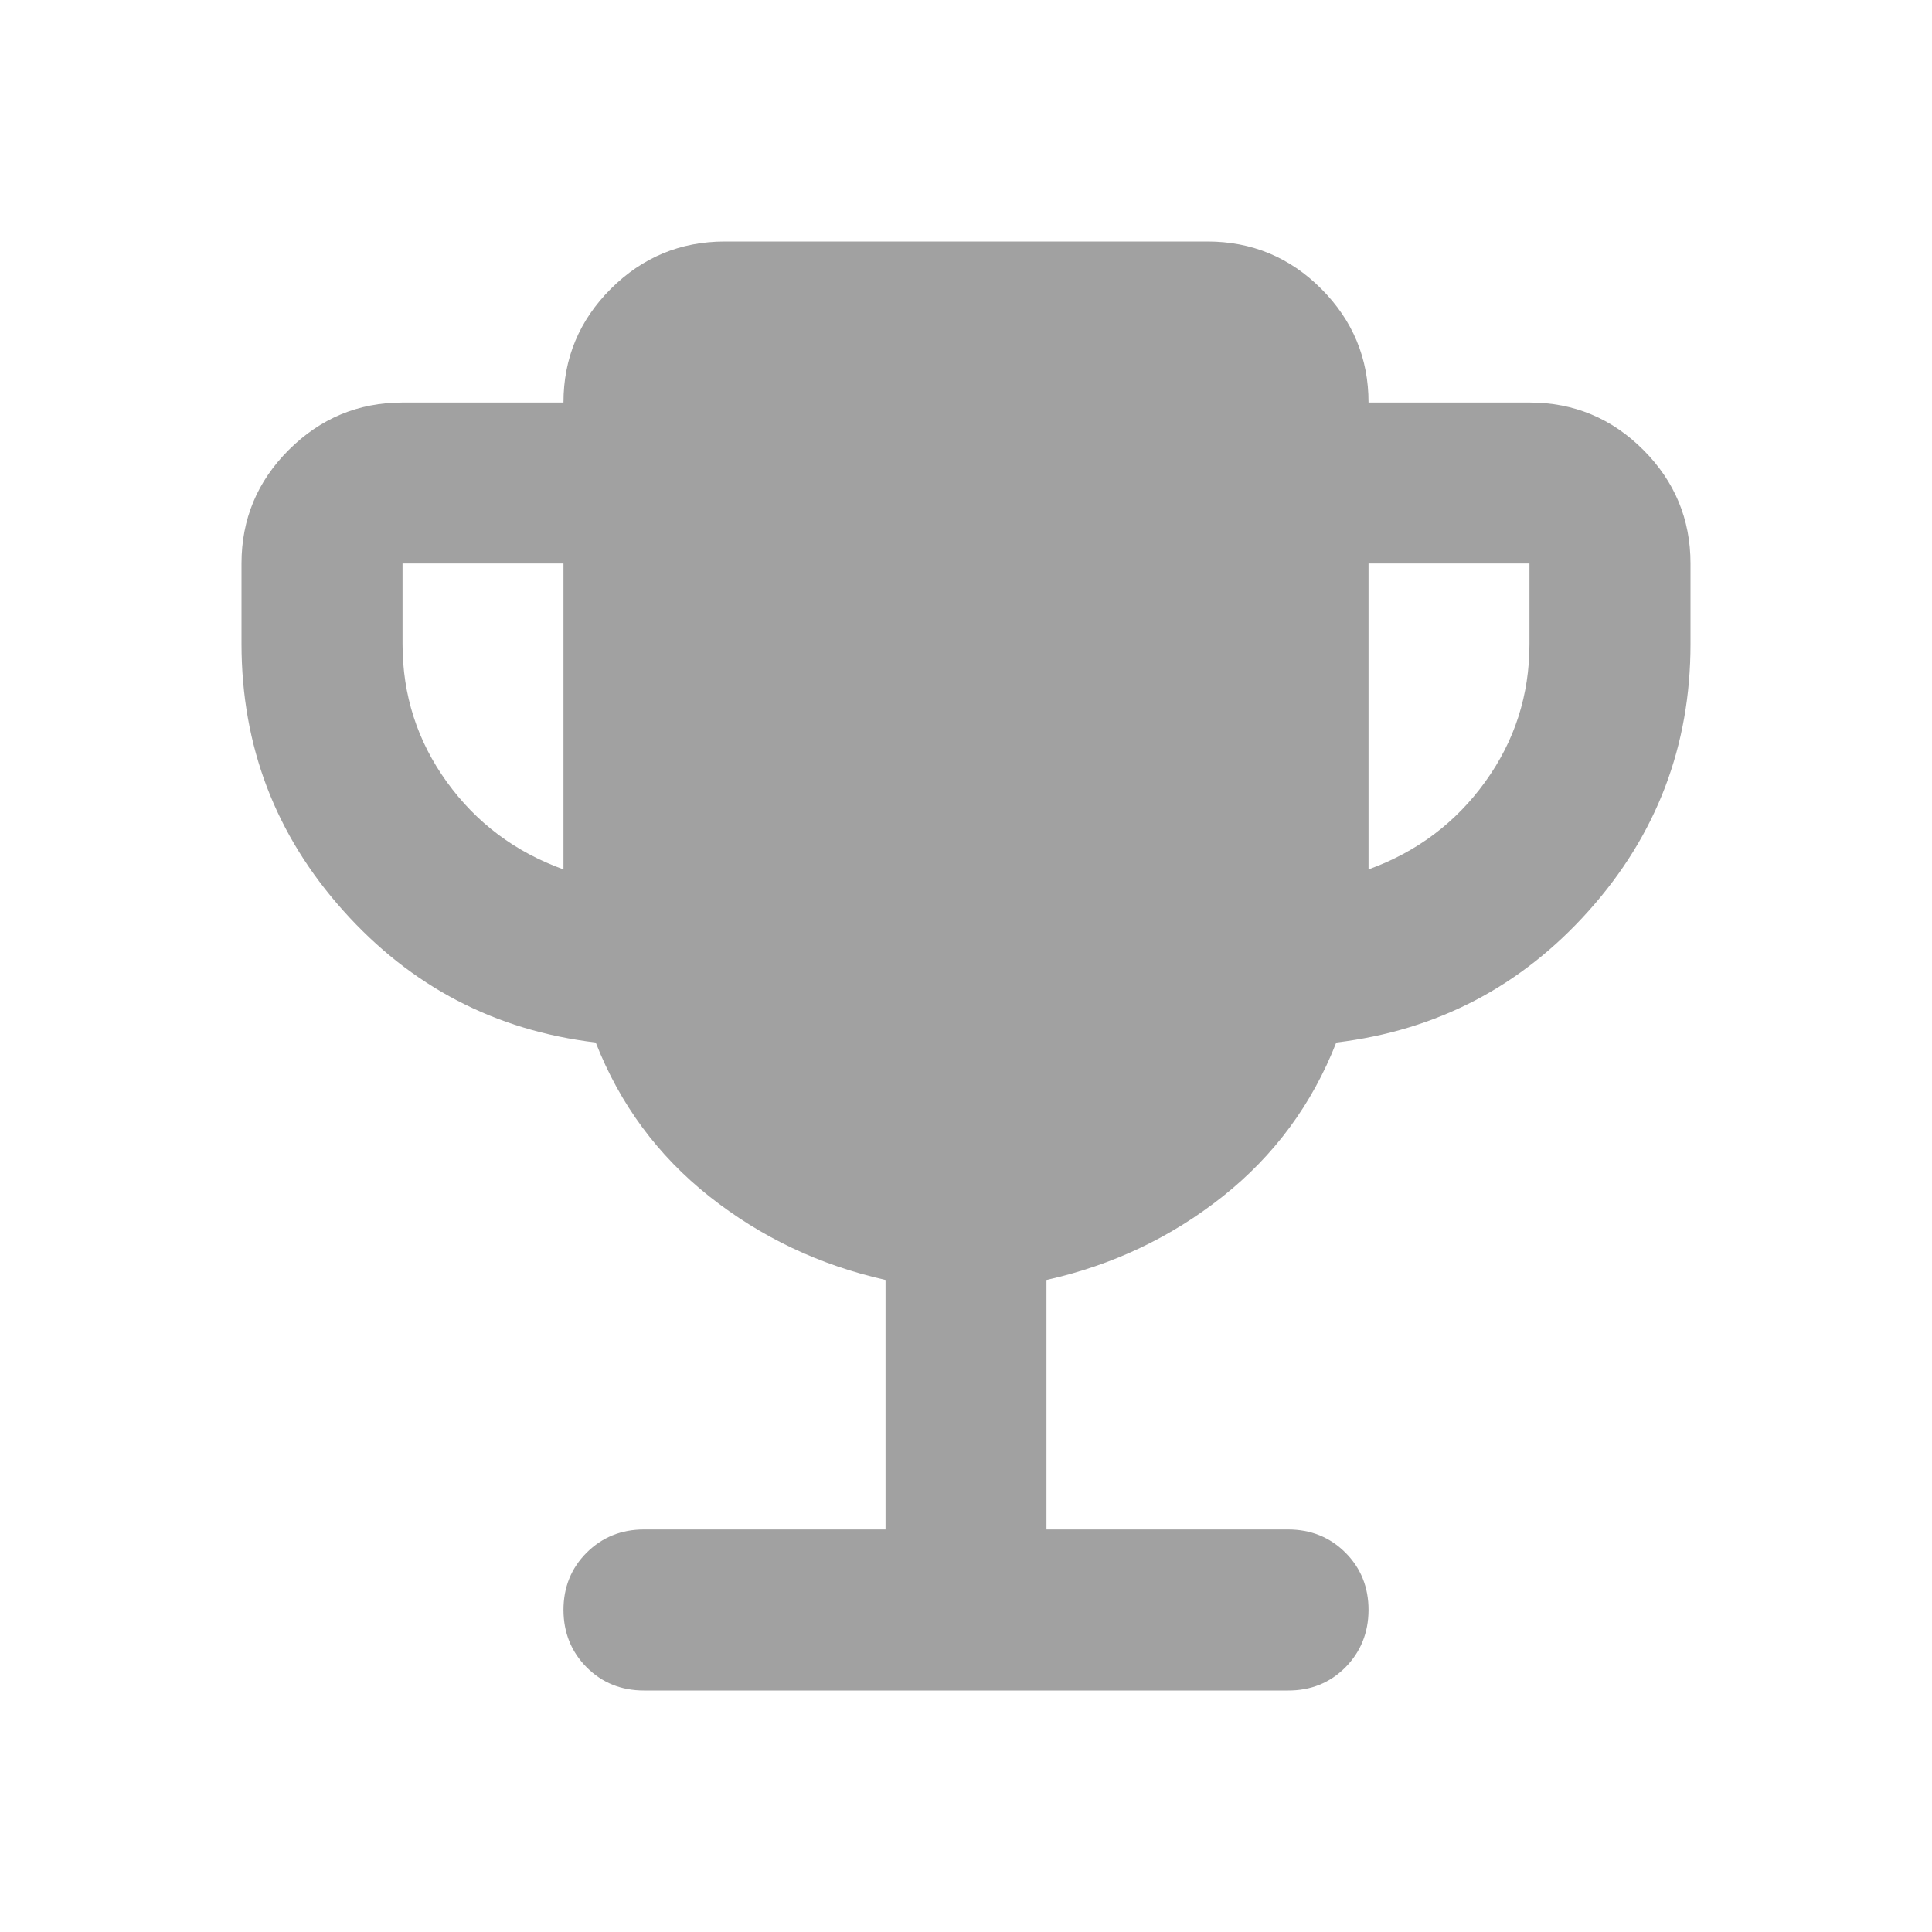 <svg width="20" height="20" viewBox="0 0 20 20" fill="none" xmlns="http://www.w3.org/2000/svg">
<path d="M5.833 9V5.833H4.167V6.667C4.167 7.194 4.319 7.67 4.625 8.094C4.931 8.518 5.333 8.82 5.833 9ZM14.167 9C14.667 8.819 15.069 8.517 15.375 8.093C15.681 7.669 15.833 7.194 15.833 6.667V5.833H14.167V9ZM9.167 15.833V13.25C8.486 13.097 7.879 12.809 7.344 12.386C6.81 11.963 6.417 11.431 6.167 10.792C5.125 10.667 4.254 10.212 3.553 9.427C2.851 8.643 2.501 7.723 2.5 6.667V5.833C2.5 5.375 2.663 4.983 2.99 4.657C3.317 4.331 3.709 4.167 4.167 4.167H5.833C5.833 3.708 5.997 3.316 6.323 2.99C6.65 2.664 7.042 2.501 7.5 2.5H12.5C12.958 2.5 13.351 2.663 13.678 2.99C14.004 3.317 14.167 3.709 14.167 4.167H15.833C16.292 4.167 16.684 4.33 17.011 4.657C17.337 4.983 17.5 5.376 17.5 5.833V6.667C17.5 7.722 17.149 8.643 16.448 9.427C15.746 10.213 14.874 10.667 13.833 10.792C13.583 11.431 13.191 11.962 12.657 12.386C12.122 12.81 11.514 13.098 10.833 13.25V15.833H13.333C13.569 15.833 13.768 15.913 13.928 16.073C14.088 16.233 14.167 16.431 14.167 16.667C14.166 16.902 14.086 17.1 13.927 17.261C13.767 17.421 13.569 17.501 13.333 17.5H6.667C6.431 17.5 6.233 17.42 6.073 17.26C5.914 17.1 5.834 16.902 5.833 16.667C5.833 16.431 5.913 16.233 6.073 16.073C6.234 15.913 6.432 15.833 6.667 15.833H9.167Z" fill="#A1A1A1"/>
</svg>
